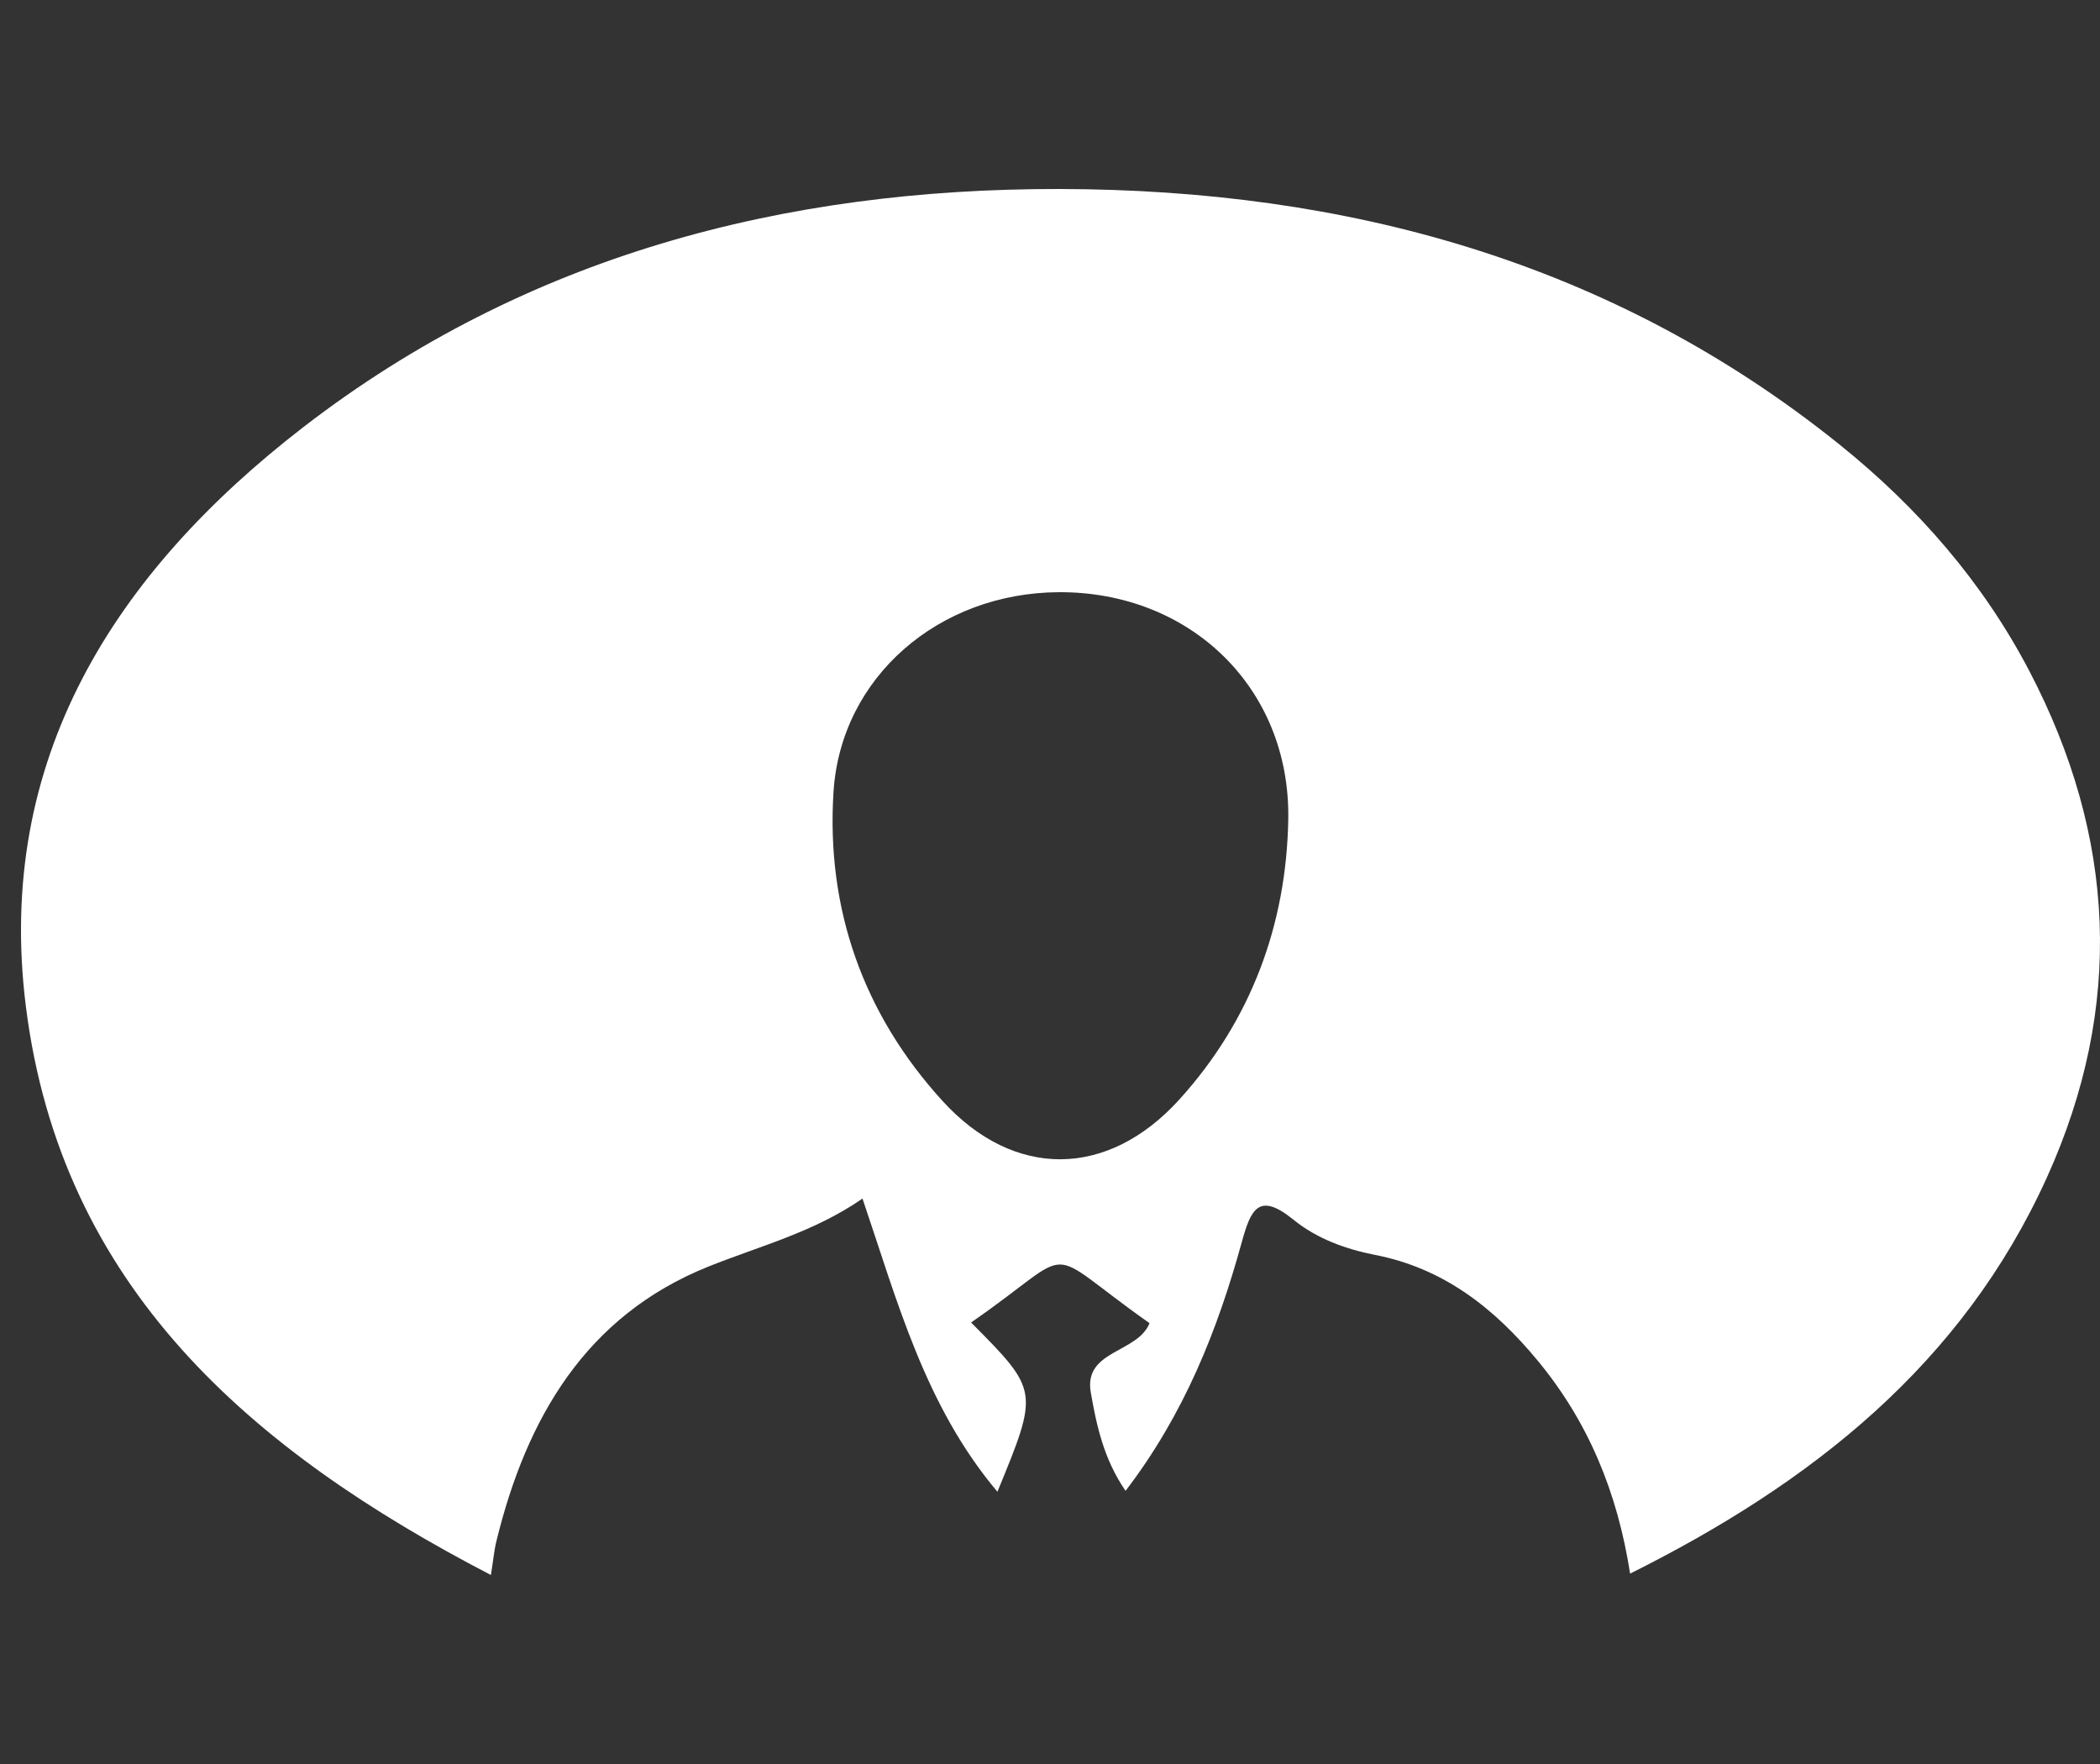 <svg width="100" height="84" viewBox="0 0 100 84" fill="none" xmlns="http://www.w3.org/2000/svg">
<rect x="0" y="0" width="100" height="84" fill="#333333" stroke="none"/>
<path d="M77.624 74.934C77.021 71.054 75.623 67.689 73.219 64.787C71.166 62.306 68.754 60.392 65.471 59.756C64.087 59.484 62.703 58.983 61.604 58.089C59.948 56.746 59.57 57.56 59.13 59.157C57.98 63.336 56.394 67.338 53.598 70.993C52.551 69.468 52.214 67.858 51.943 66.313C51.583 64.286 54.173 64.441 54.739 63.008C49.399 59.245 51.513 59.334 46.242 62.976C49.474 66.229 49.474 66.229 47.496 71.036C44.045 66.936 42.745 62.002 41.071 57.074C38.751 58.684 36.17 59.334 33.724 60.317C27.889 62.662 25.069 67.539 23.638 73.39C23.53 73.825 23.493 74.275 23.376 75C11.952 69.07 2.918 61.295 1.234 47.942C-0.253 36.161 5.476 27.259 14.454 20.332C25.027 12.178 37.325 8.977 50.465 9C64.105 9.028 76.759 12.45 87.603 21.174C91.321 24.165 94.416 27.708 96.638 31.958C100.757 39.845 101.155 47.923 97.479 56.053C93.444 64.97 86.261 70.624 77.624 74.934ZM50.418 28.2C44.718 28.228 40.042 32.23 39.691 37.71C39.336 43.289 41.113 48.293 44.882 52.426C48.295 56.17 52.761 56.114 56.165 52.351C59.565 48.597 61.262 44.034 61.346 39.012C61.449 32.758 56.67 28.167 50.418 28.2Z" fill="white"/>
</svg>
